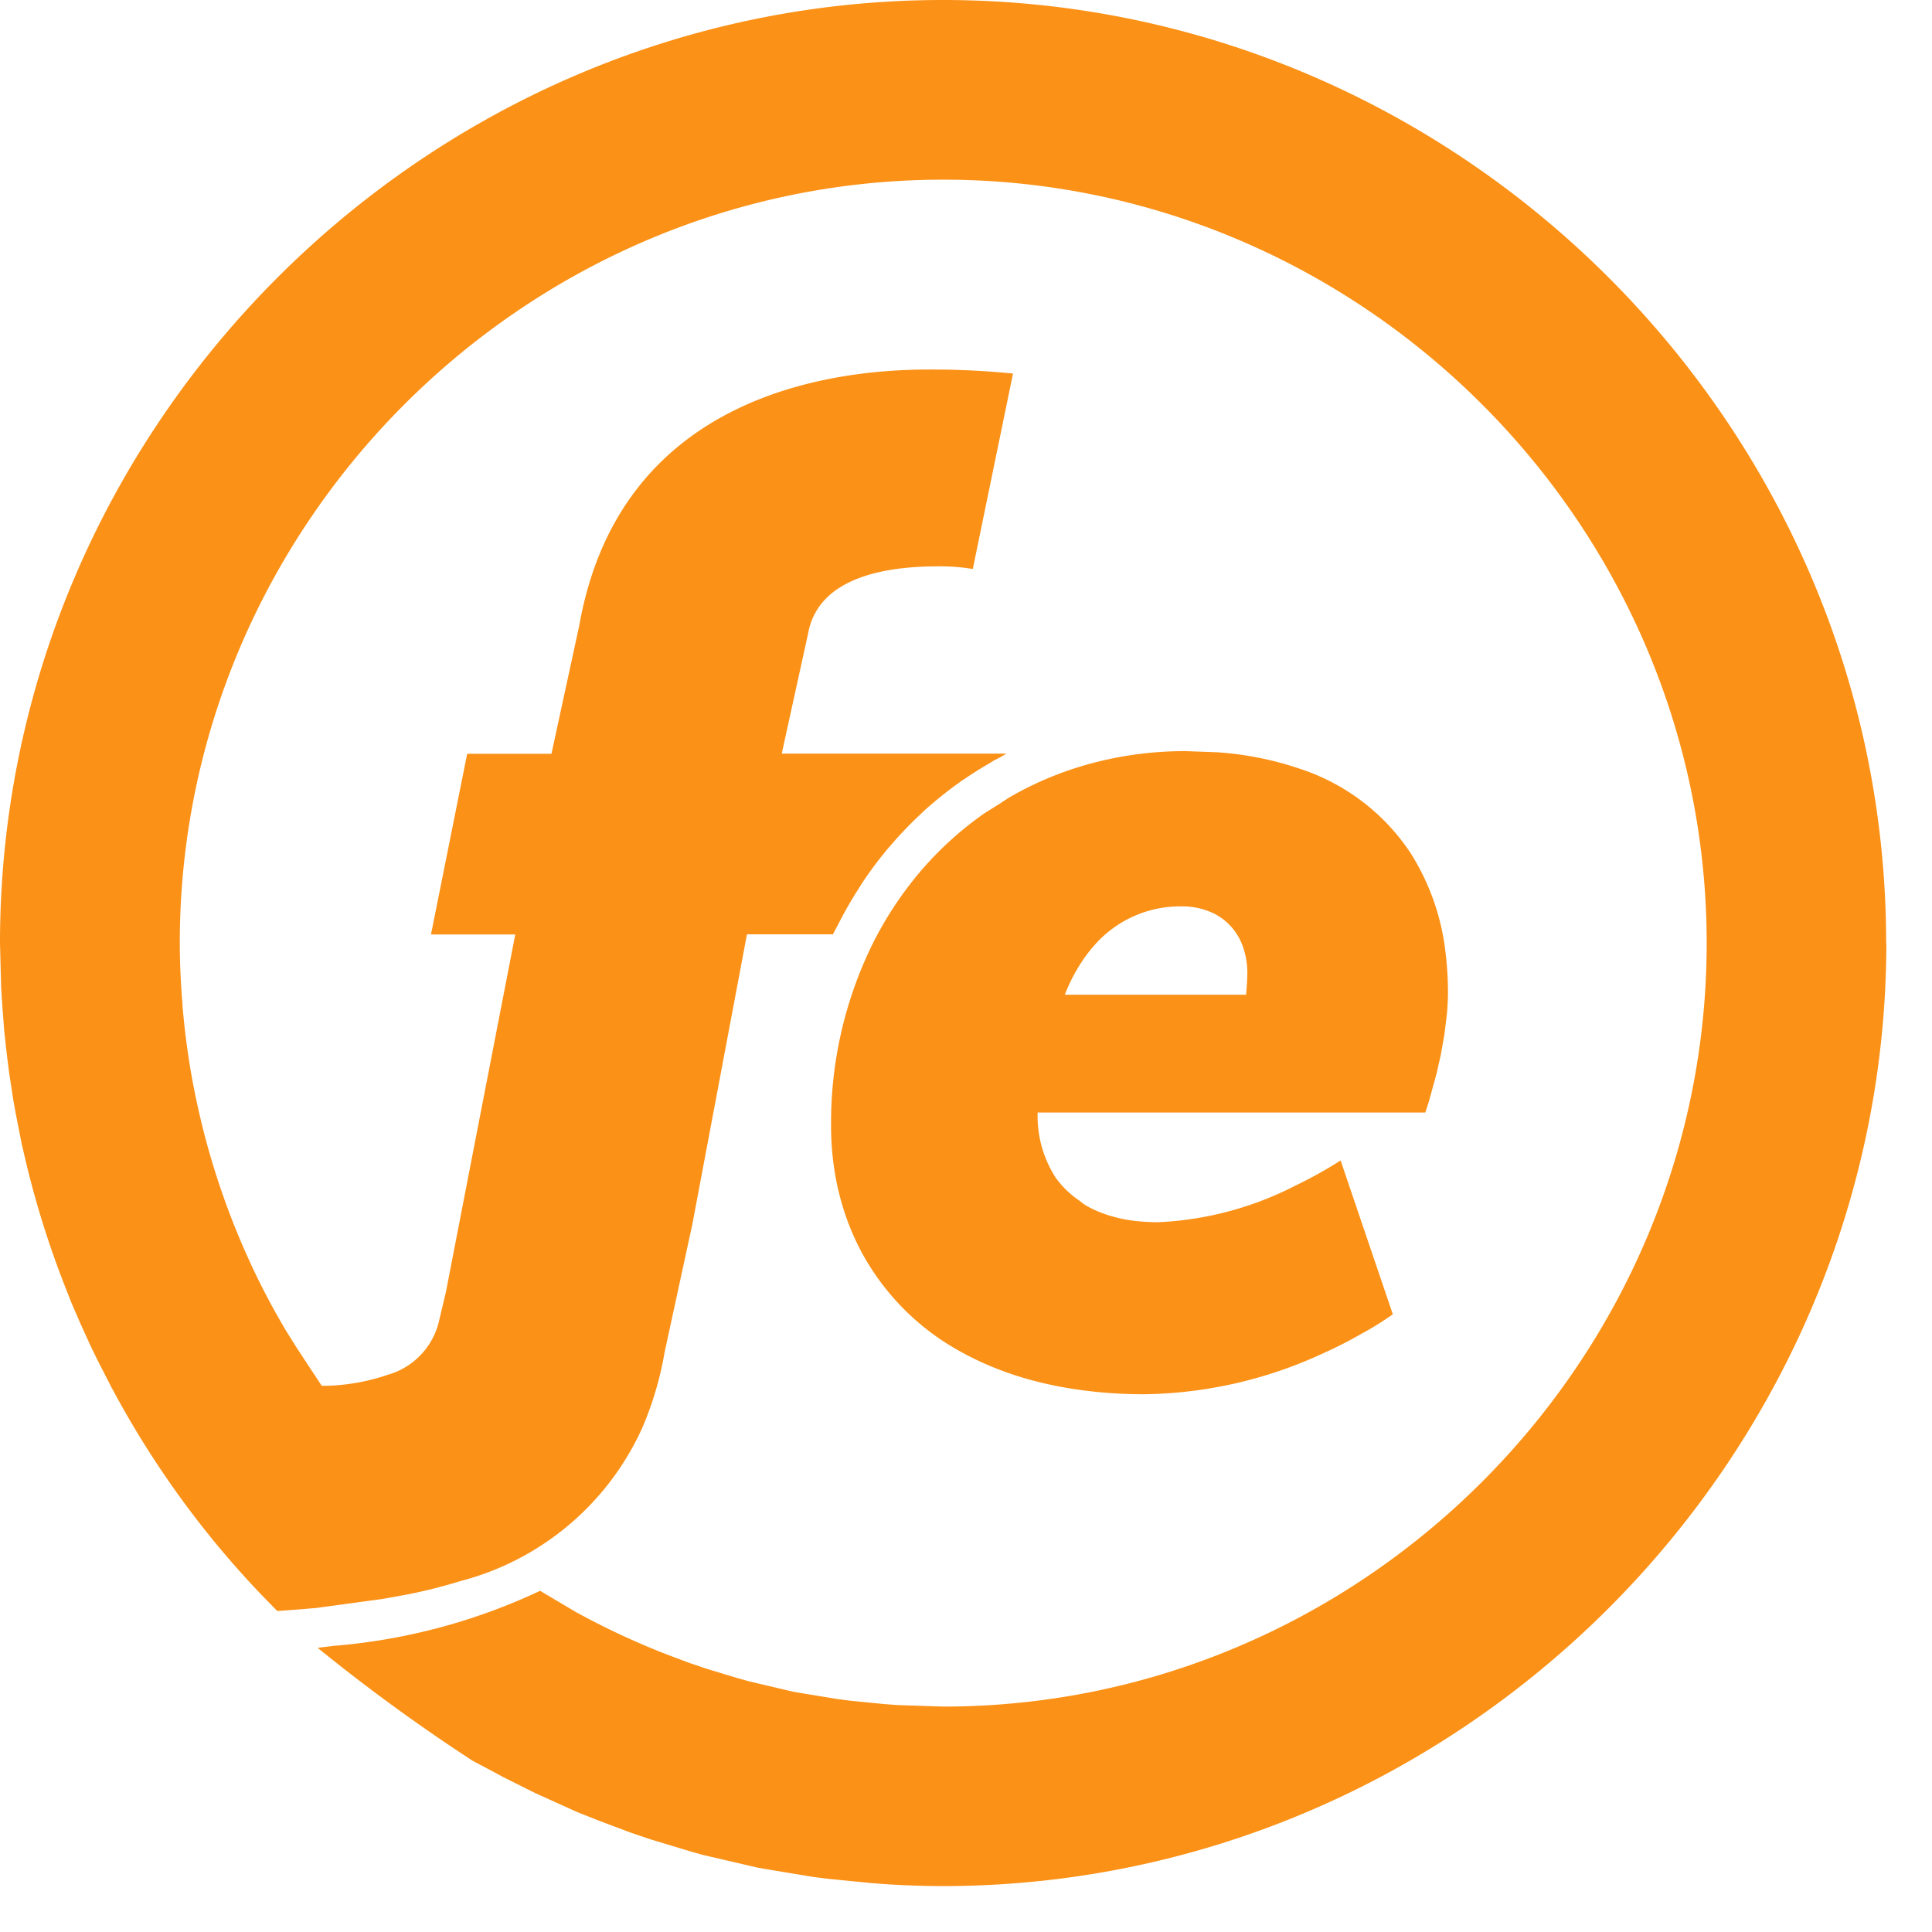 <svg xmlns="http://www.w3.org/2000/svg" viewBox="0 0 37 37" style="fill-rule:evenodd;clip-rule:evenodd;stroke-linejoin:round;stroke-miterlimit:1.414;"><path d="M16.009 22.576c.031.164.07.326.117.486s.1.315.163.468.132.303.21.448a4.74 4.74 0 0 0 1.875 1.895 5.81 5.81 0 0 0 .439.222c.152.069.31.132.475.191a6.31 6.31 0 0 0 .588.177 7.5 7.5 0 0 0 .635.13c.467.074.939.11 1.412.108a8.37 8.37 0 0 0 3.378-.766 8.88 8.88 0 0 0 .574-.281l.339-.189a5.65 5.65 0 0 0 .406-.257l.054-.038-1-2.946c-.279.179-.569.34-.868.483-.815.42-1.711.659-2.627.7-.132 0-.264-.007-.395-.02a2.7 2.7 0 0 1-.687-.159 2.07 2.07 0 0 1-.29-.136c-.061-.035-.11-.08-.165-.119-.165-.115-.308-.257-.425-.42-.239-.371-.359-.806-.345-1.247h7.424l.068-.209.149-.542.08-.354.069-.389.049-.406c.012-.137.019-.273.019-.407a6.13 6.13 0 0 0-.045-.742c-.074-.68-.302-1.334-.666-1.912-.503-.765-1.252-1.336-2.122-1.621-.513-.175-1.046-.281-1.586-.317l-.606-.022c-.473-.001-.944.046-1.407.141-.334.068-.662.162-.981.28a6.46 6.46 0 0 0-.906.419c-.1.054-.187.117-.28.176l-.279.175c-.452.317-.863.689-1.222 1.109-.363.427-.673.898-.923 1.4a7.75 7.75 0 0 0-.791 3.475c-.001.341.031.681.093 1.016zm4.727-4.186a2.71 2.71 0 0 1 .224-.288 2.18 2.18 0 0 1 1.671-.744c.183-.002.364.032.534.1.149.059.284.151.394.268s.192.255.245.405c.057.164.085.336.084.509a4.27 4.27 0 0 1-.012.257l-.011.154h-3.473c.09-.233.205-.454.344-.661zm15.39-.33c-.011 9.904-8.157 18.05-18.061 18.061a17.77 17.77 0 0 1-1.086-.036l-.294-.022-.82-.081-.287-.036-.941-.156-.124-.022-1.062-.247-.233-.066-.767-.232-.375-.127-.6-.226-.418-.165-.813-.368-.6-.3-.274-.147-.324-.172c-1.025-.668-2.014-1.389-2.964-2.16l.3-.037c1.373-.111 2.714-.468 3.96-1.055l.7.415.171.091a14.54 14.54 0 0 0 1.544.708l.442.166.333.113.582.176.22.062.849.2.118.021.744.122.239.031.659.065.241.018.879.029c8.021 0 14.621-6.6 14.621-14.621s-6.6-14.621-14.621-14.621S3.444 10.04 3.443 18.06a14.68 14.68 0 0 0 .051 1.169c0 .051.007.1.012.154.035.384.085.767.15 1.146l.018.1c.213 1.182.569 2.334 1.062 3.429l.083.183c.144.309.3.611.465.909l.172.3.223.357.482.732h.116a3.95 3.95 0 0 0 1.145-.209 1.4 1.4 0 0 0 .993-1.063l.124-.519.4-2.066.929-4.786H8.254l.693-3.46h1.614l.533-2.459c.769-4.333 4.691-4.9 6.69-4.9a15.57 15.57 0 0 1 1.616.077l-.77 3.743c-.22-.037-.443-.054-.666-.051-.871 0-2.281.153-2.487 1.281l-.506 2.306h4.306c-.049.025-.095.054-.144.081l-.1.051c-.033.019-.055.036-.083.052a7.31 7.31 0 0 0-.462.29c-.025.018-.054.033-.08.05-.011.009-.021.019-.033.027a7.52 7.52 0 0 0-.677.543l-.071.068a7.42 7.42 0 0 0-.53.549l-.1.115a7.47 7.47 0 0 0-.479.641l-.118.187c-.113.181-.22.367-.319.559l-.1.191c-.009.019-.02.037-.029.056h-1.647l-1.045 5.549-.533 2.459c-.085.497-.228.981-.427 1.444a5.28 5.28 0 0 1-3.477 2.933 10.06 10.06 0 0 1-1.012.256l-.486.088-1.288.175c-.035 0-.219.019-.4.032l-.327.024-.267-.274c-.318-.33-.625-.675-.917-1.029a17.98 17.98 0 0 1-1.964-2.931l-.019-.034-.285-.556-.13-.269-.191-.42-.167-.386-.107-.272c-.342-.864-.616-1.754-.82-2.661l-.028-.119-.116-.589-.044-.246-.08-.524-.044-.346-.05-.455-.036-.475-.023-.354L0 18.061C0 8.153 8.153 0 18.061 0s18.061 8.153 18.061 18.061l.004-.001z" fill="#fb9116" fill-rule="nonzero"/></svg>
